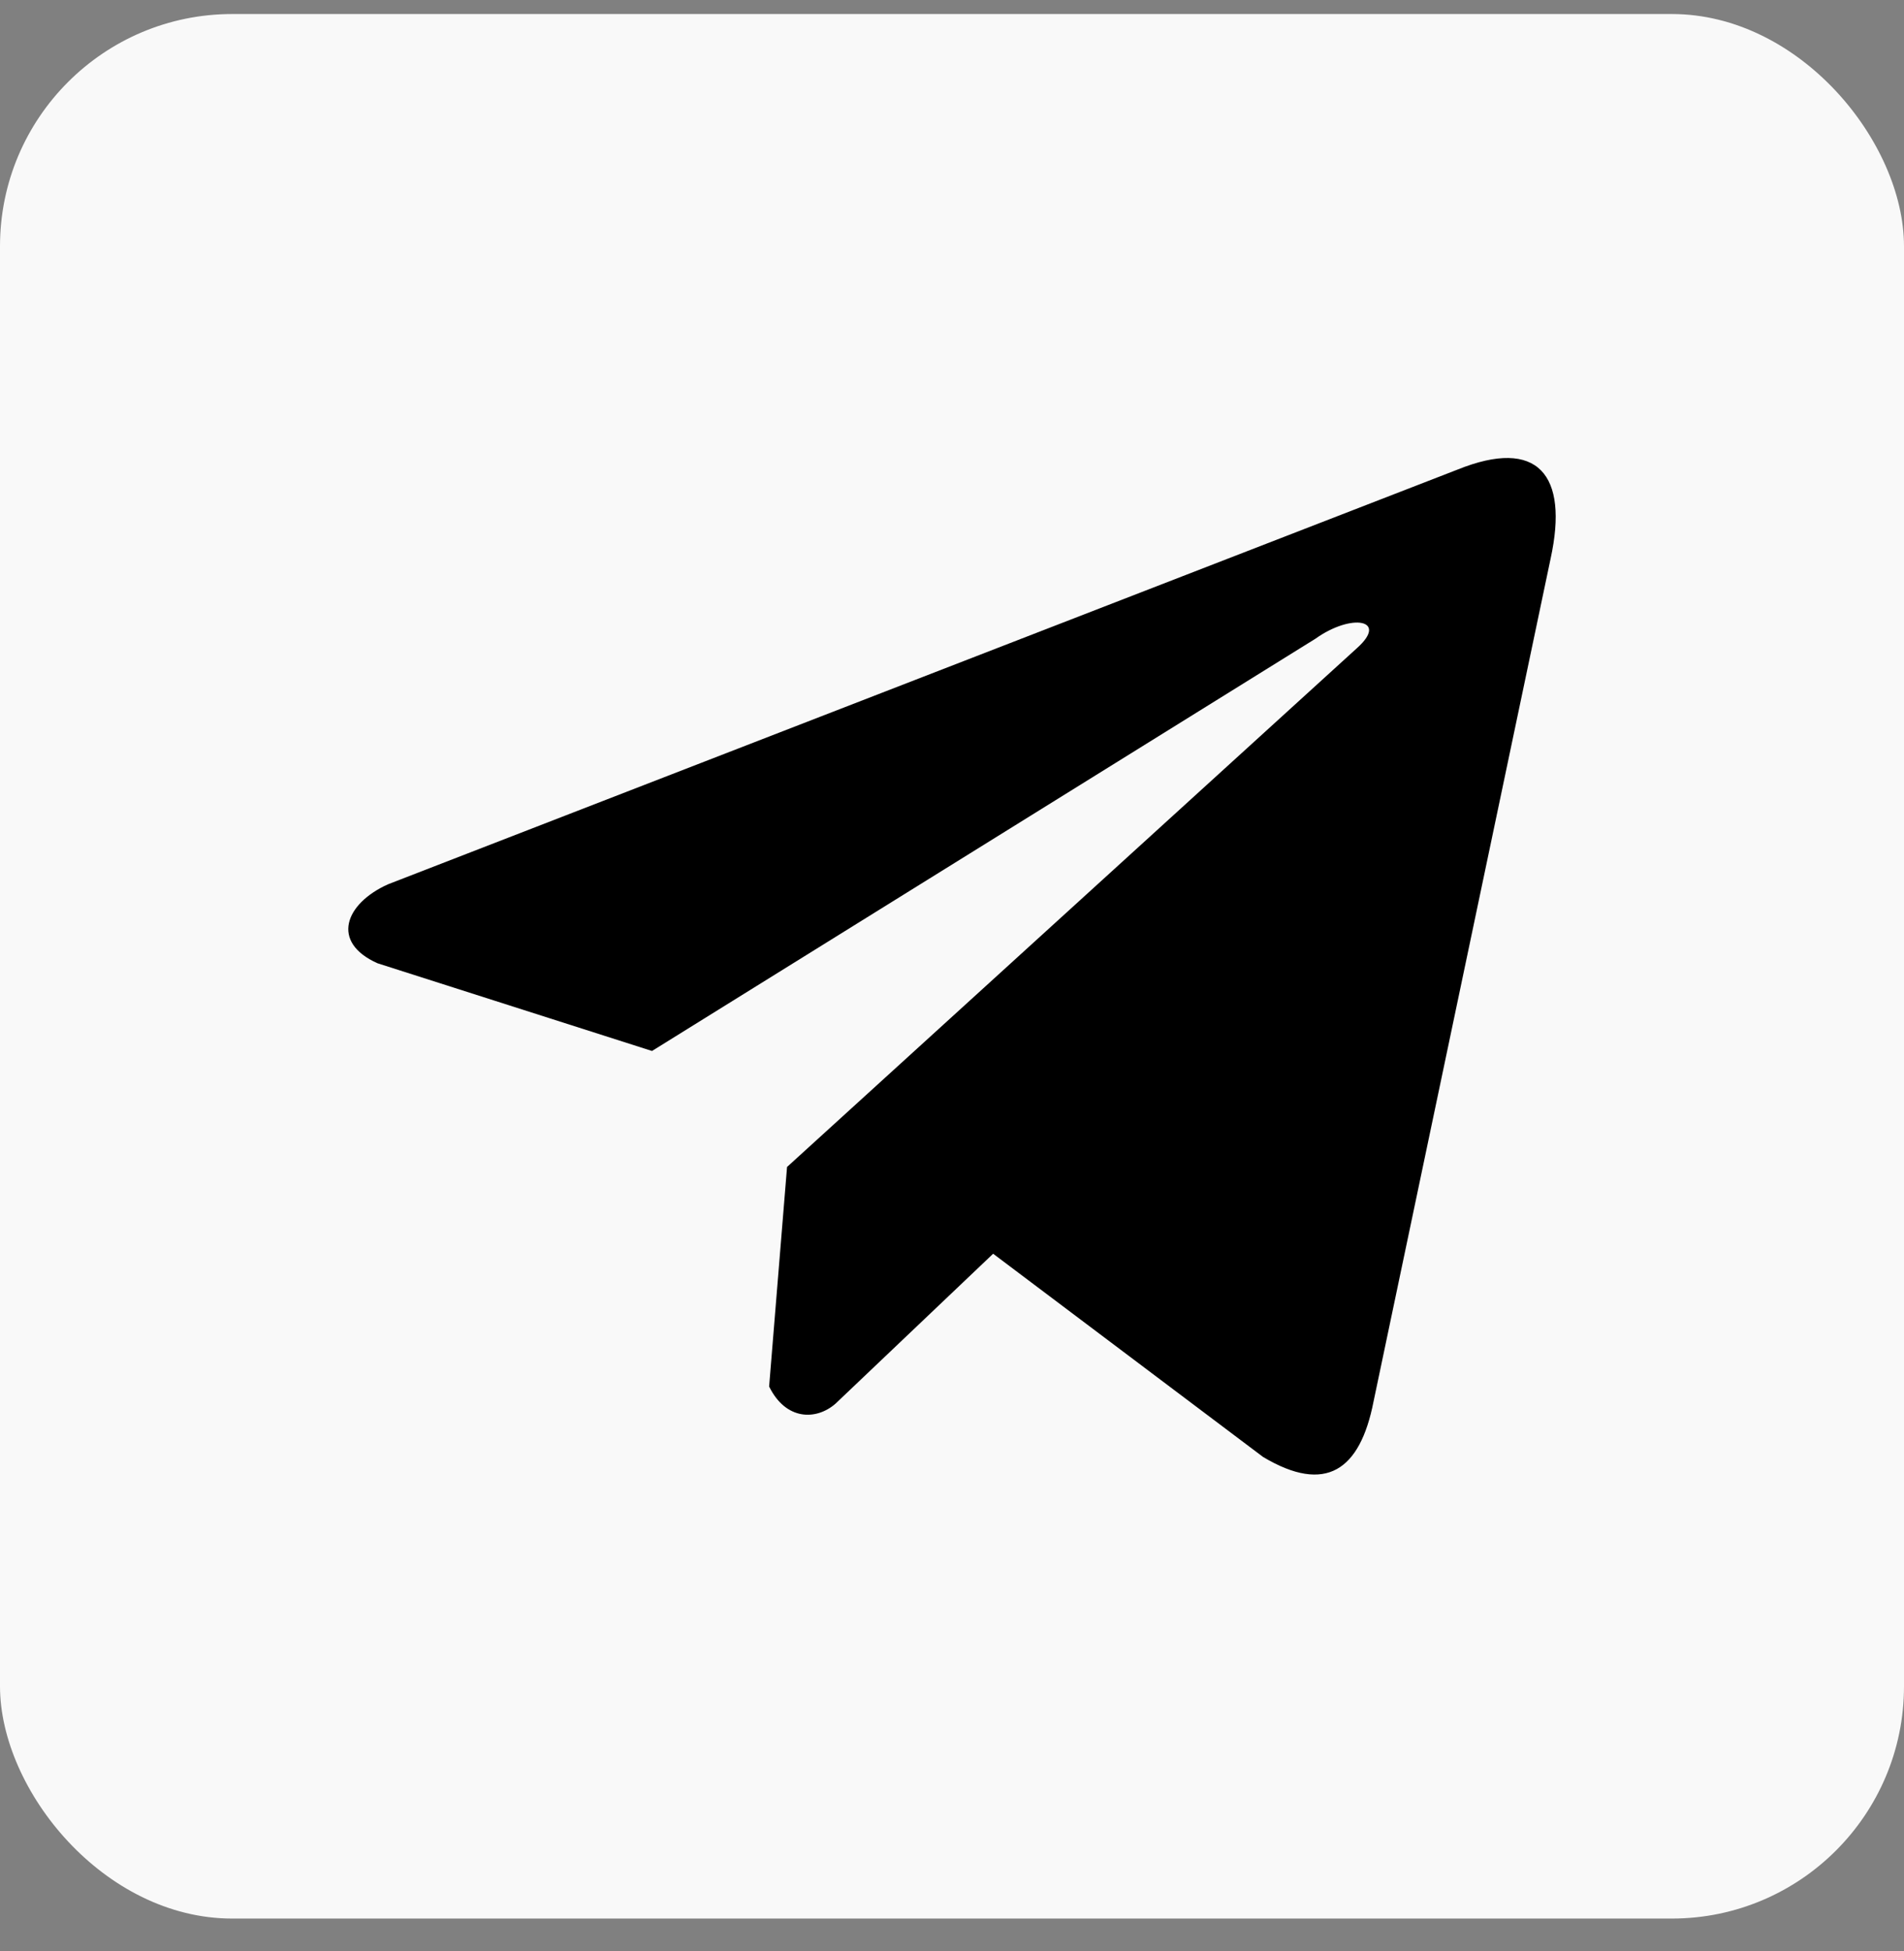<svg width="41" height="42" viewBox="0 0 41 42" fill="none" xmlns="http://www.w3.org/2000/svg">
<rect x="0" y="0" width="41" height="42" fill="#808080" stroke="none"/>
<rect y="0.302" width="41" height="41" rx="5" fill="#F9F9F9"/>
<path d="M31.389 10.108L8.355 19.037C7.428 19.453 7.114 20.285 8.13 20.737L14.04 22.625L28.328 13.749C29.108 13.192 29.907 13.34 29.22 13.953L16.948 25.122L16.562 29.848C16.92 30.578 17.573 30.582 17.99 30.219L21.386 26.99L27.2 31.366C28.551 32.17 29.286 31.651 29.576 30.178L33.39 12.026C33.786 10.213 33.111 9.414 31.389 10.108Z" fill="black"/>
</svg>
